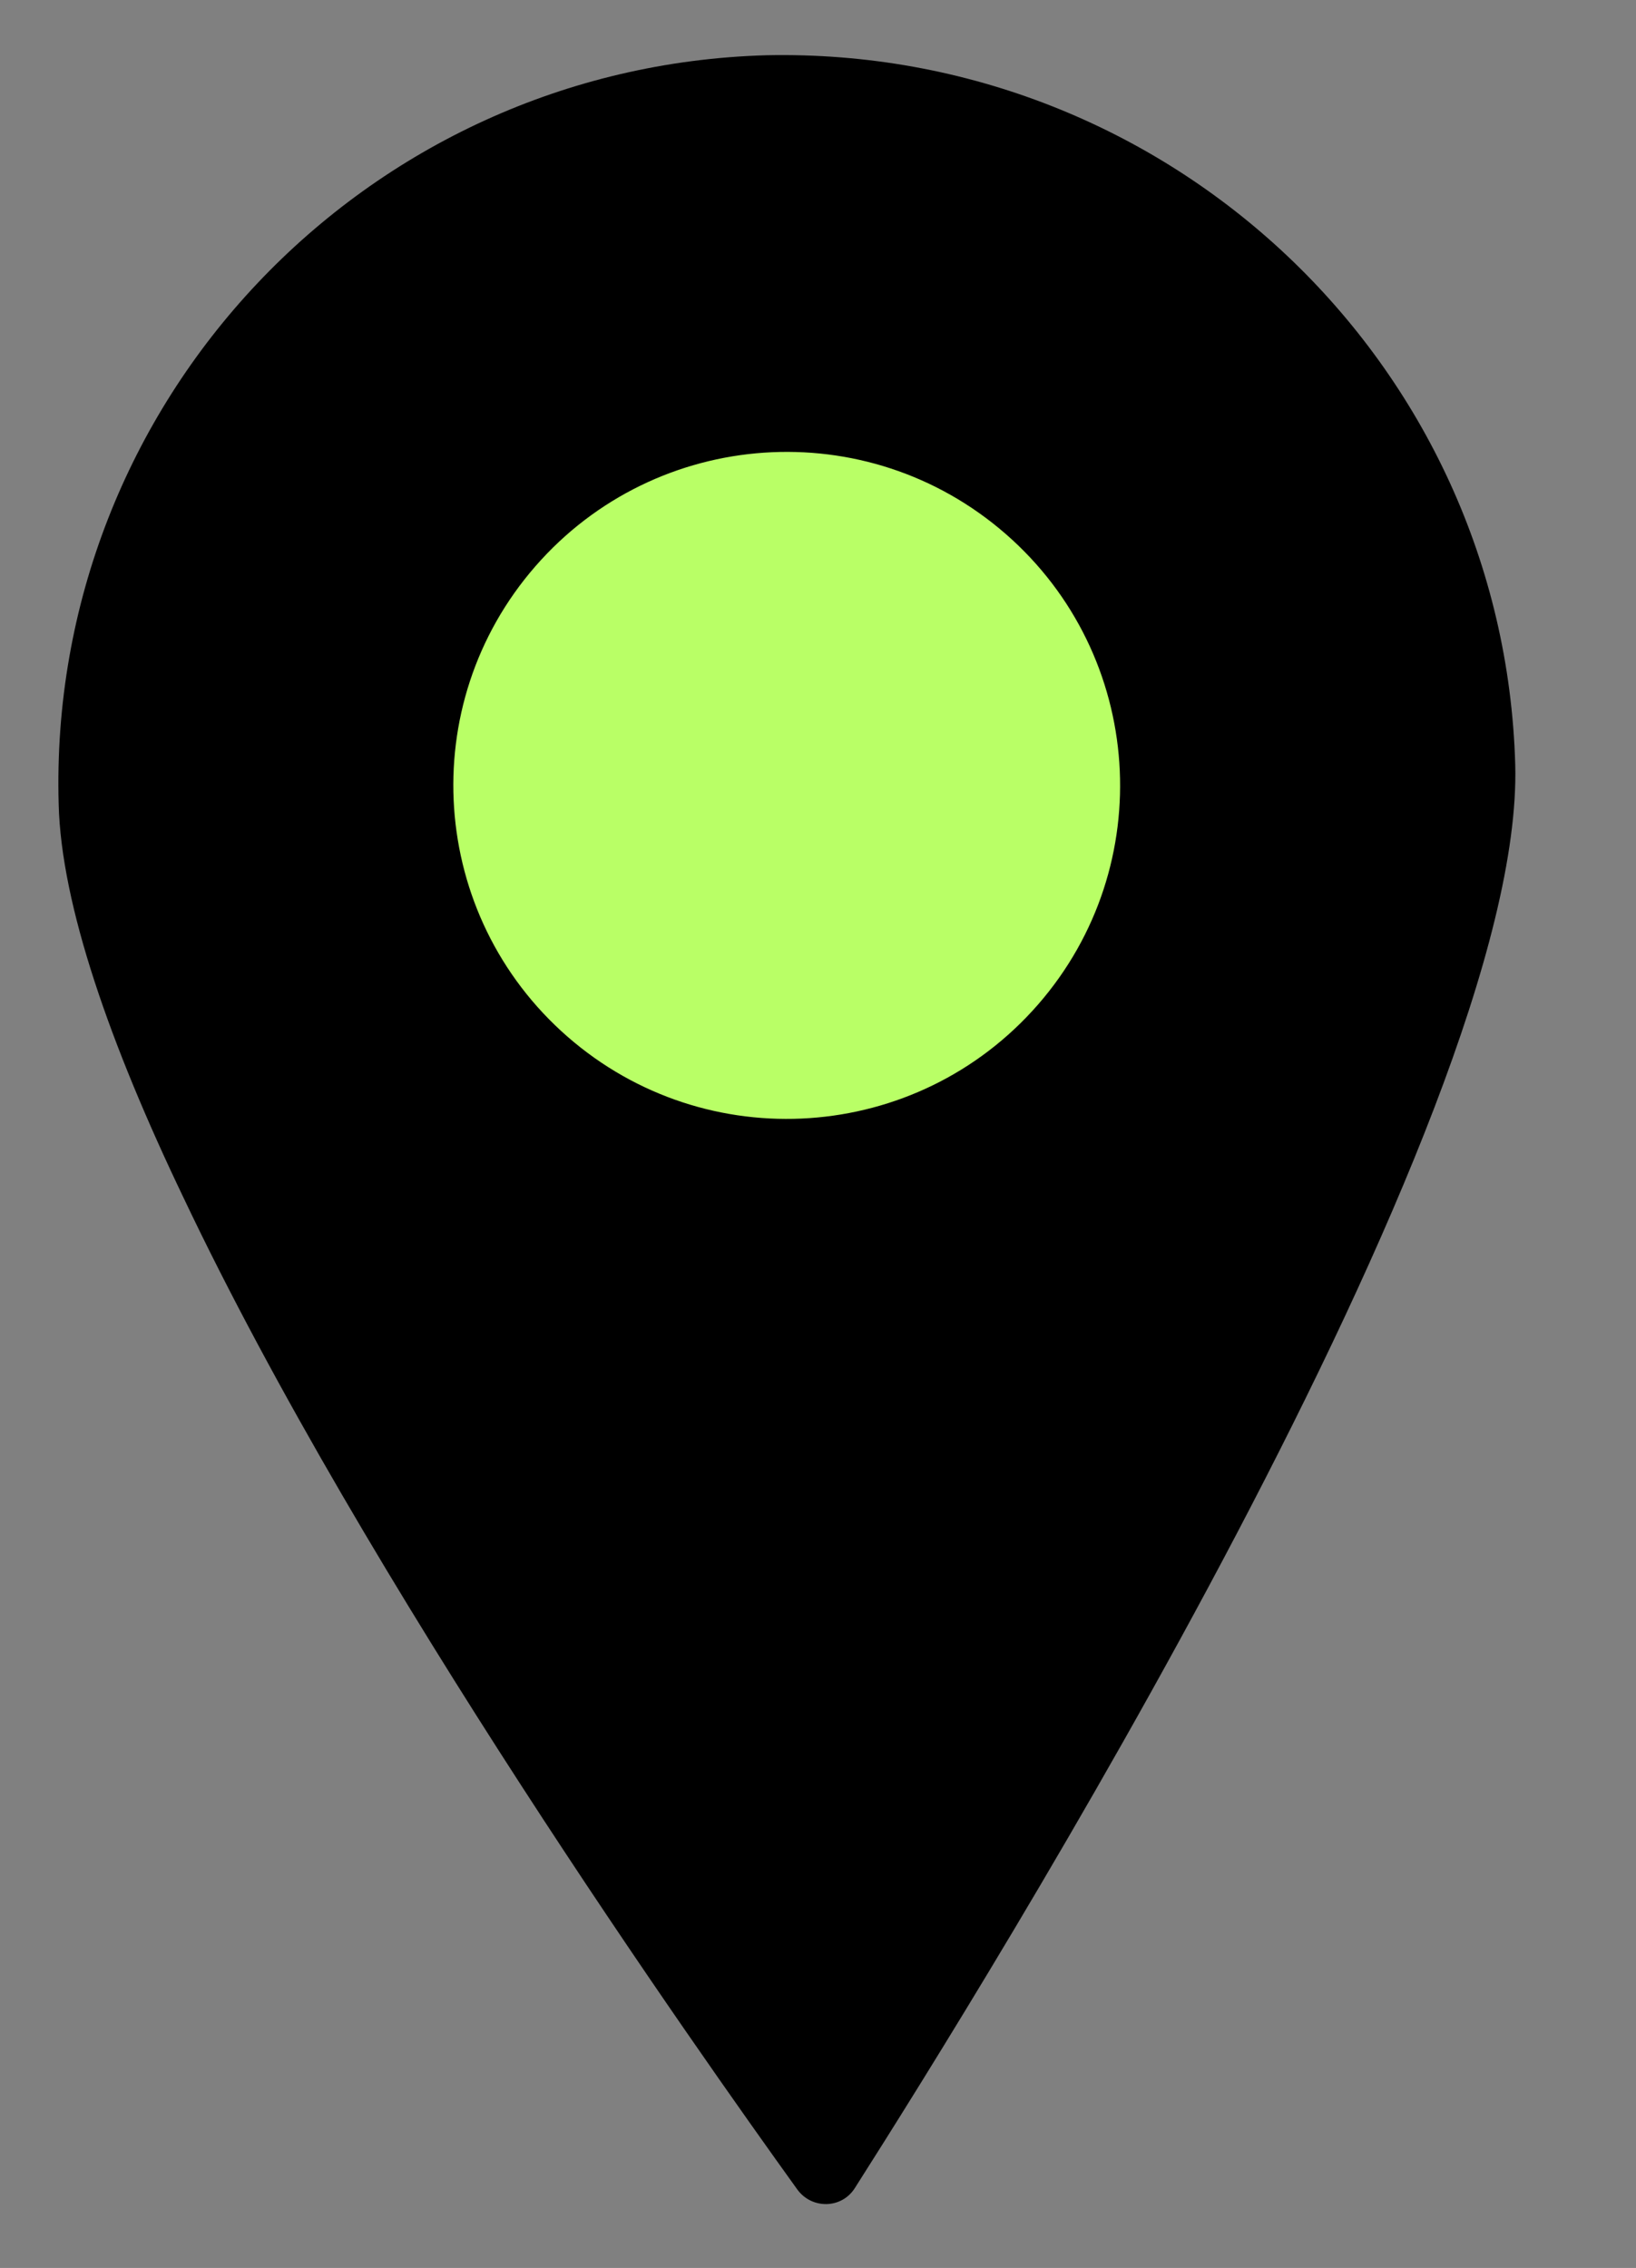 <svg width="44" height="61" viewBox="0 0 44 61" fill="none" xmlns="http://www.w3.org/2000/svg">
<rect x="0" y="0" width="44" height="61" fill="#808080" stroke="none"/>
<path d="M40.752 20.566C41.01 30.089 26.47 53.383 22.997 58.842C22.644 59.416 21.821 59.433 21.429 58.87C18.74 55.128 9.835 42.544 4.929 32.2C2.961 28.094 1.645 24.336 1.578 21.631C1.271 10.816 9.799 1.792 20.61 1.486C31.427 1.257 40.445 9.75 40.752 20.566Z" fill="black"/>
<path d="M27.916 27.021C31.171 23.287 30.784 17.621 27.052 14.365C23.32 11.108 17.656 11.495 14.401 15.229C11.146 18.962 11.533 24.628 15.265 27.885C18.998 31.141 24.662 30.754 27.916 27.021Z" fill="#B9FF66"/>
</svg>
